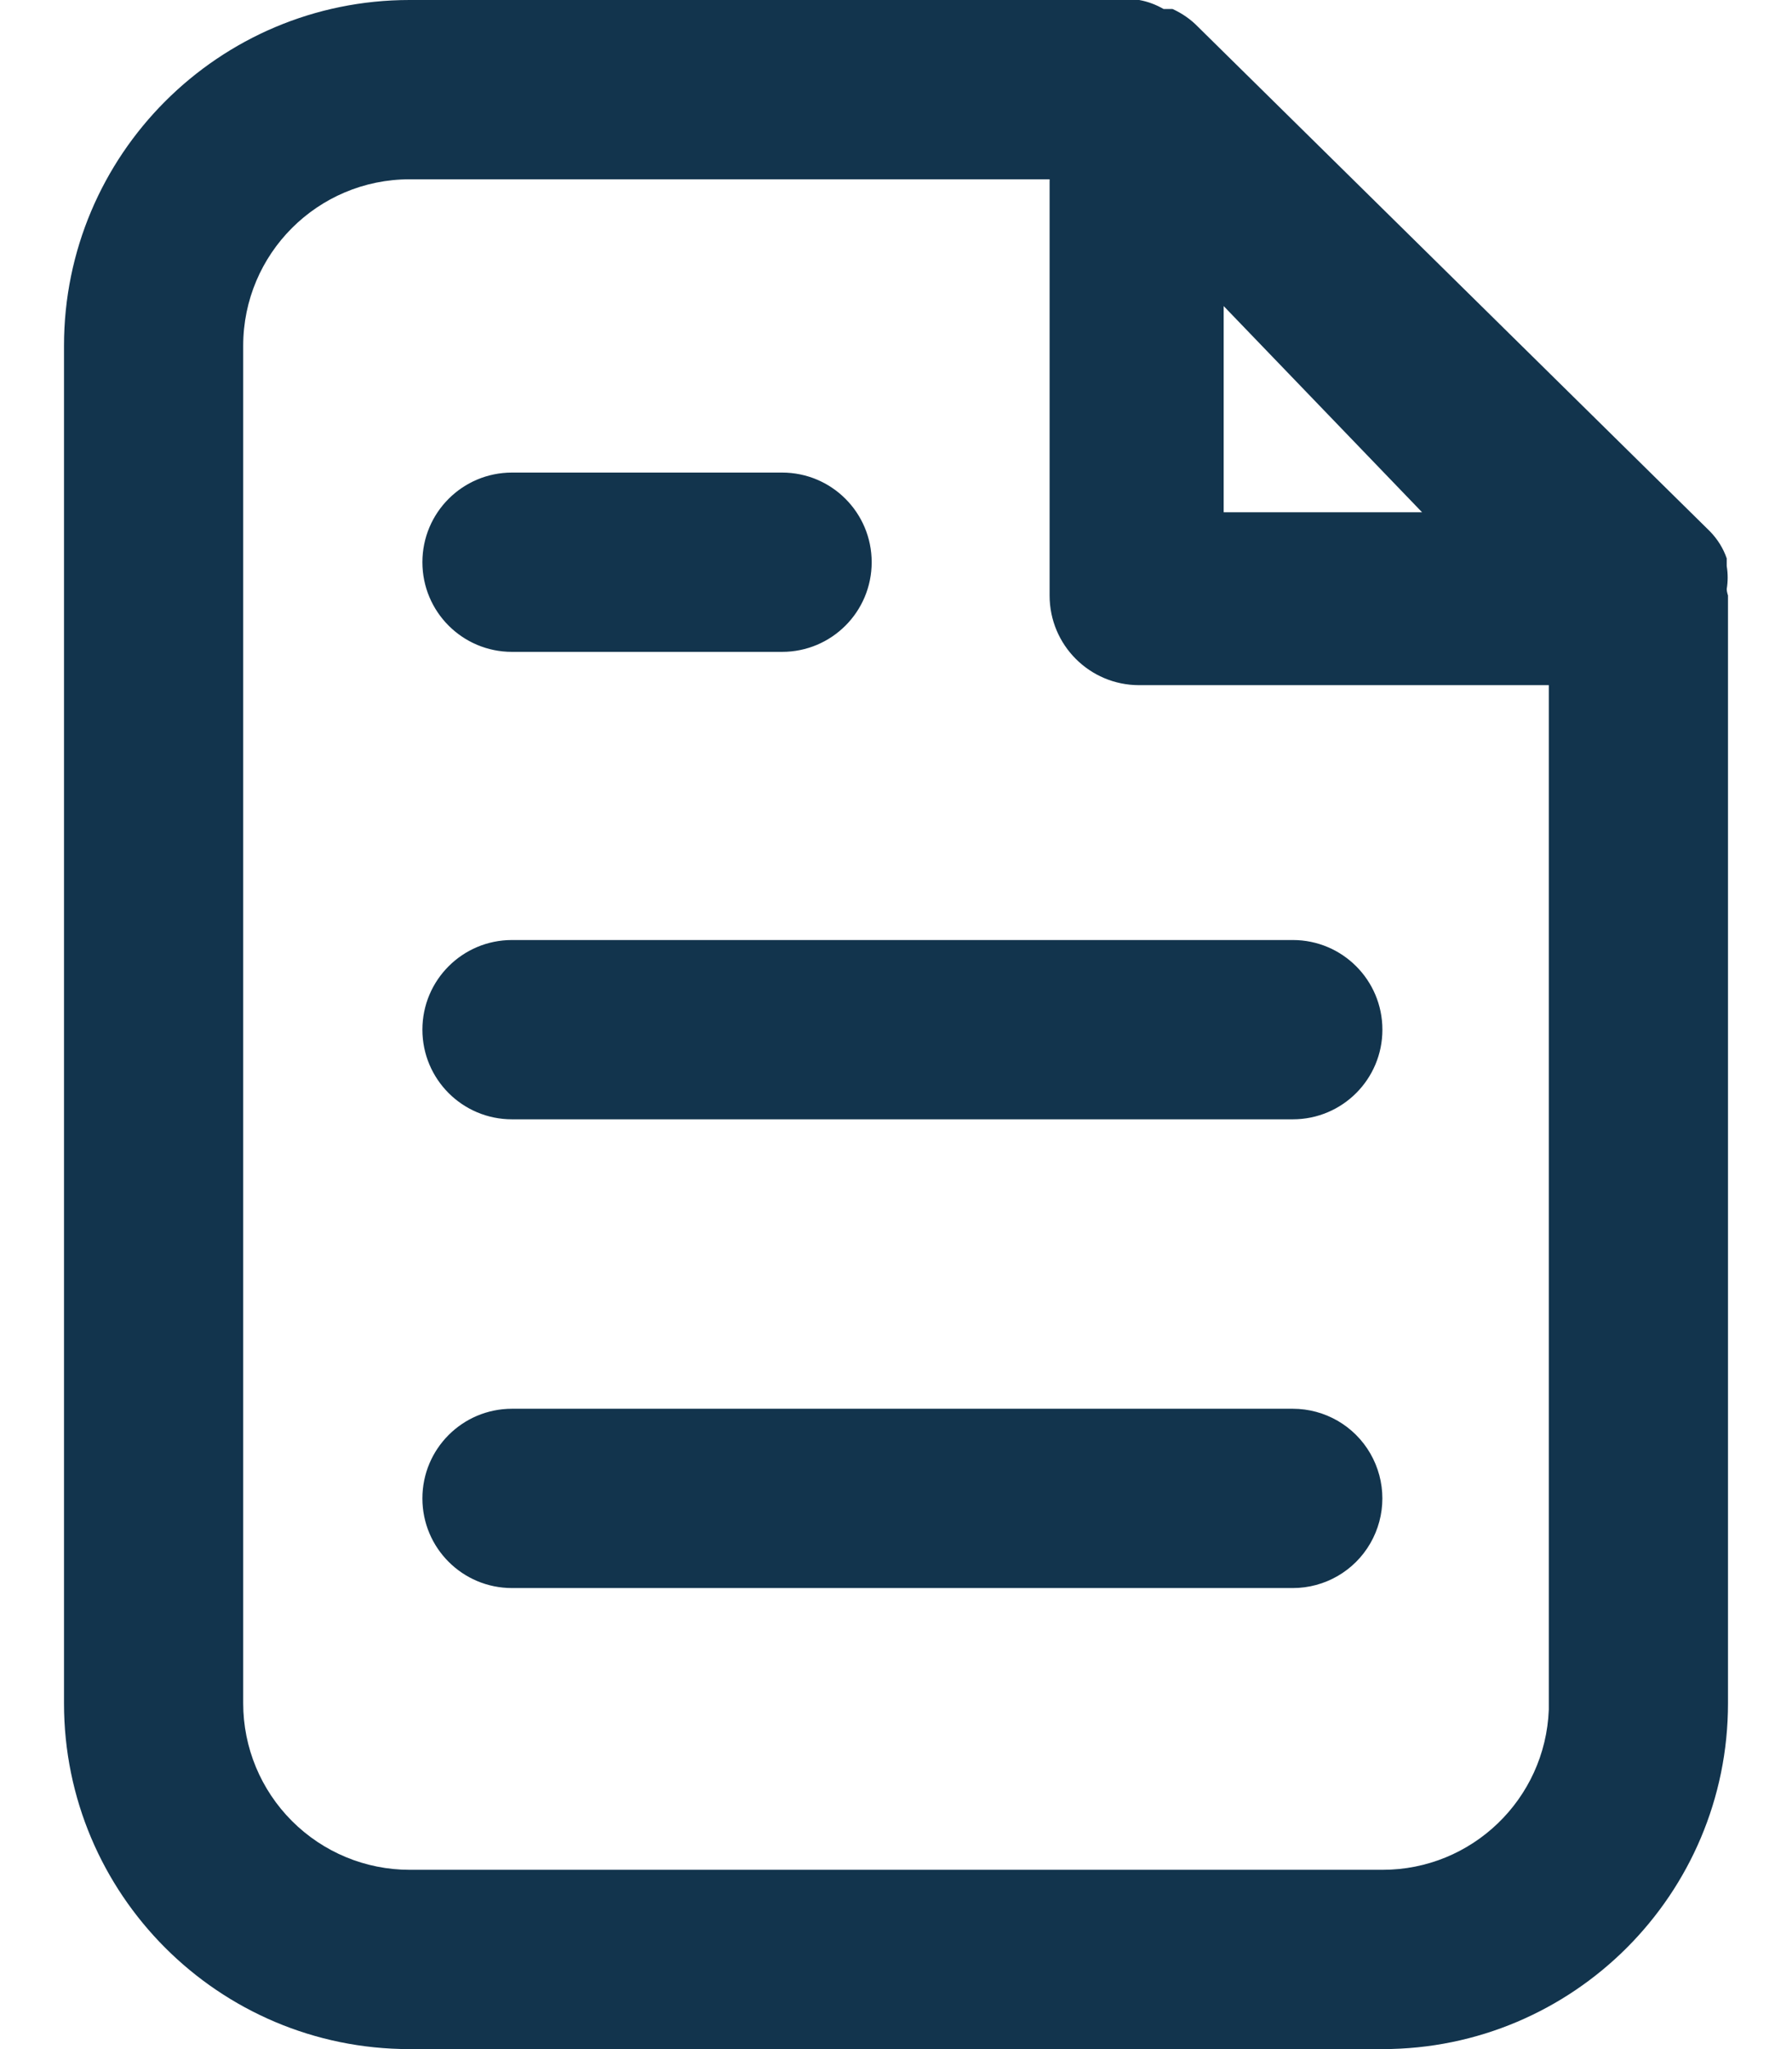 <?xml version="1.0" encoding="UTF-8"?>
<svg width="14px" height="16px" viewBox="0 0 14 16" version="1.1" xmlns="http://www.w3.org/2000/svg" xmlns:xlink="http://www.w3.org/1999/xlink">
    <!-- Generator: Sketch 52.6 (67491) - http://www.bohemiancoding.com/sketch -->
    <title>icon/add-note</title>
    <desc>Created with Sketch.</desc>
    <g id="Icons-✅" stroke="none" stroke-width="1" fill="none" fill-rule="evenodd">
        <g id="Icons" transform="translate(-327, -2916)" fill="#12344D">
            <g id="icon/add-note" transform="translate(327, 2916)">
                <g id="add-note">
                    <path d="M13.49,4.6 C13.49,4.62 13.5,4.65 13.5,4.65 L13.5,13.3 C13.5,14.791 12.291,16 10.8,16 L3.2,16 C1.709,16 0.5,14.791 0.5,13.3 L0.5,2.7 C0.5,1.209 1.709,-3.44438606e-16 3.2,0 L8.9,0 C8.967,0.012 9.031,0.036 9.09,0.07 L9.16,0.07 C9.235,0.104 9.303,0.151 9.36,0.21 L13.36,4.15 C13.418,4.21 13.463,4.281 13.49,4.36 L13.49,4.42 C13.5,4.48 13.5,4.54 13.49,4.6 Z M9.56,2.39 L9.56,4 L11.11,4 L9.56,2.39 Z M10.8,14.6 C11.499,14.601 12.073,14.048 12.1,13.35 L12.1,5.35 L8.9,5.35 C8.513,5.35 8.2,5.037 8.2,4.65 L8.2,1.4 L3.2,1.4 C2.482,1.4 1.9,1.982 1.9,2.7 L1.9,13.3 C1.9,13.645 2.037,13.975 2.281,14.219 C2.525,14.463 2.855,14.6 3.2,14.6 L10.8,14.6 Z M10.05,7.34 L10.1,7.34 C10.487,7.34 10.8,7.653 10.8,8.04 C10.8,8.427 10.487,8.74 10.1,8.74 L4,8.74 C3.613,8.74 3.3,8.427 3.3,8.04 C3.3,7.653 3.613,7.34 4,7.34 L10.05,7.34 Z M10.05,11 L10.1,11 C10.35,11 10.581,11.133 10.706,11.35 C10.831,11.567 10.831,11.833 10.706,12.05 C10.581,12.267 10.35,12.4 10.1,12.4 L4,12.4 C3.613,12.4 3.3,12.087 3.3,11.7 C3.3,11.313 3.613,11 4,11 L10.05,11 Z M4,5.09 C3.613,5.09 3.3,4.777 3.3,4.39 C3.3,4.003 3.613,3.69 4,3.69 L6.11,3.69 C6.497,3.69 6.81,4.003 6.81,4.39 C6.81,4.777 6.497,5.09 6.11,5.09 L4,5.09 Z" id="Combined-Shape"></path>
                </g>
            </g>
        </g>
    </g>
</svg>
